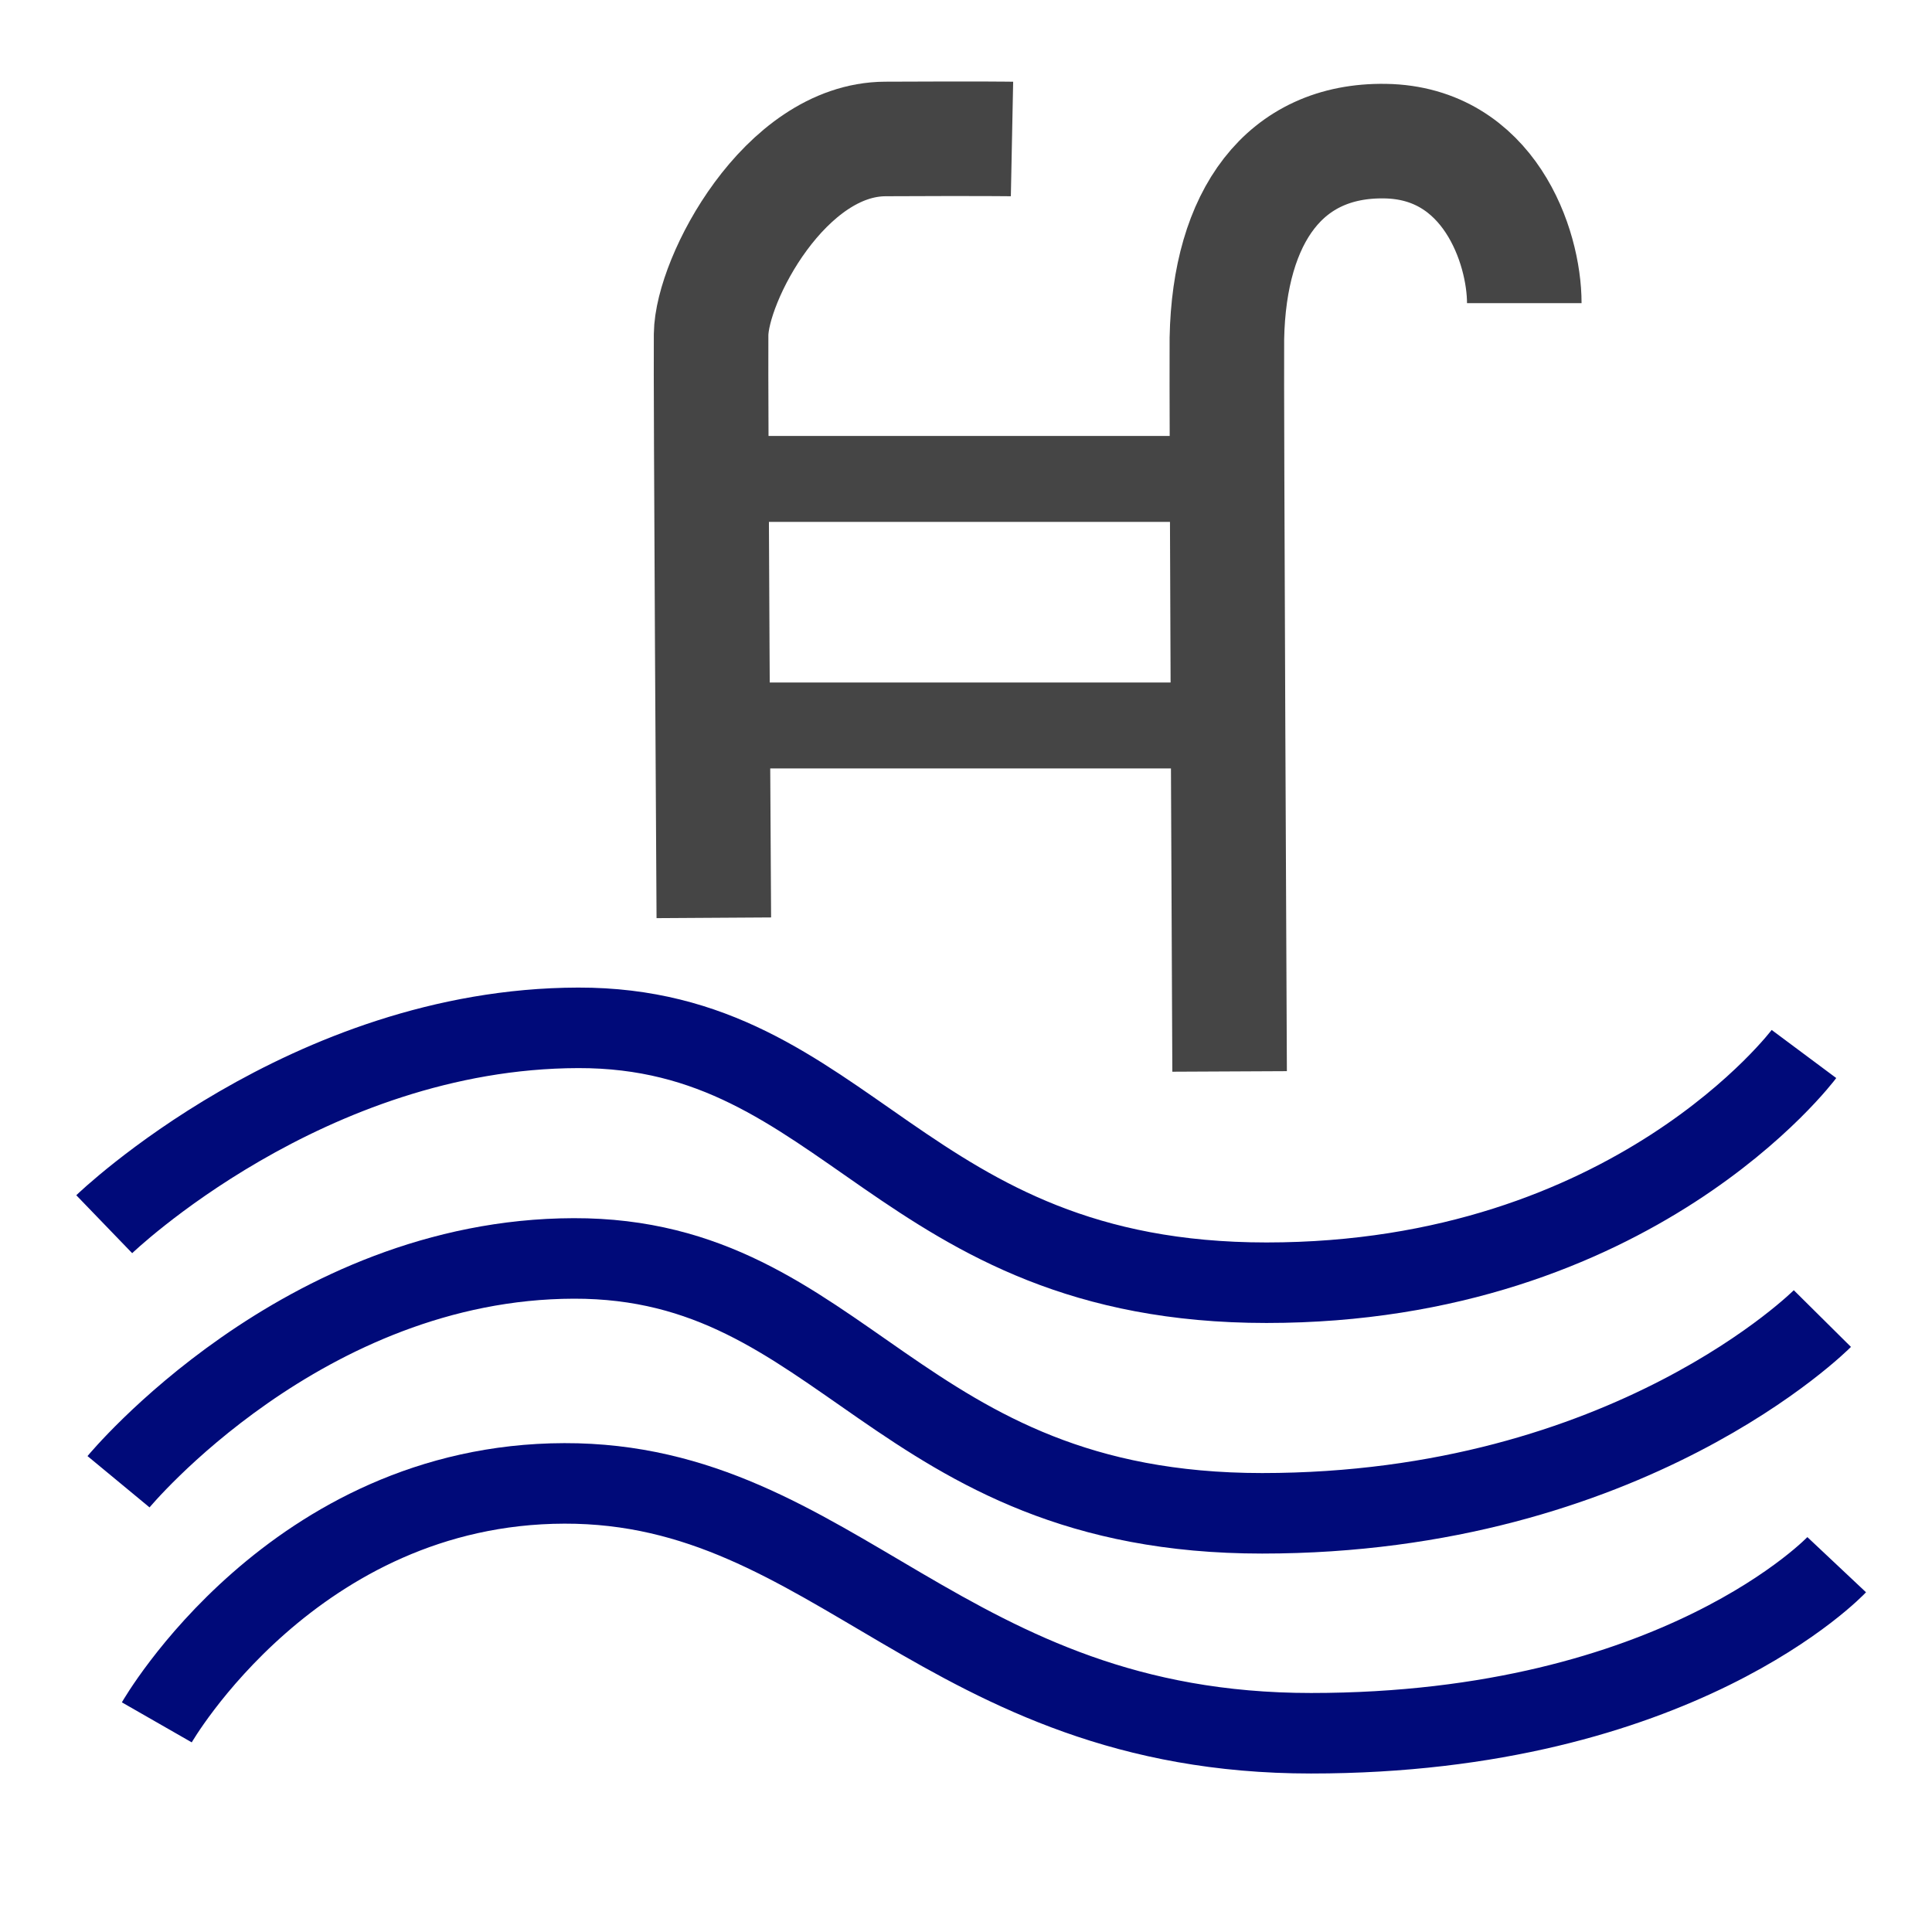 <?xml version="1.0" encoding="UTF-8" standalone="no"?>
<svg
   id="emoji"
   viewBox="0 0 72 72"
   version="1.1"
   sodipodi:docname="logement . piscine . empreinte.svg"
   inkscape:version="1.2.2 (732a01da63, 2022-12-09, custom)"
   xmlns:inkscape="http://www.inkscape.org/namespaces/inkscape"
   xmlns:sodipodi="http://sodipodi.sourceforge.net/DTD/sodipodi-0.dtd"
   xmlns="http://www.w3.org/2000/svg"
   xmlns:svg="http://www.w3.org/2000/svg">
  <defs
     id="defs226" />
  <sodipodi:namedview
     id="namedview224"
     pagecolor="#ffffff"
     bordercolor="#666666"
     borderopacity="1.0"
     inkscape:showpageshadow="2"
     inkscape:pageopacity="0.0"
     inkscape:pagecheckerboard="0"
     inkscape:deskcolor="#d1d1d1"
     showgrid="false"
     inkscape:zoom="7.4065358"
     inkscape:cx="17.484557"
     inkscape:cy="33.956496"
     inkscape:window-width="1920"
     inkscape:window-height="1055"
     inkscape:window-x="0"
     inkscape:window-y="0"
     inkscape:window-maximized="1"
     inkscape:current-layer="skin" />
  <g
     id="hair" />
  <g
     id="skin"
     transform="matrix(1.208,0,0,1.208,-6.055,-5.744)"
     style="fill:#784421">
    <path
       style="fill:none;stroke:#000a79;stroke-width:2.484;stroke-linecap:butt;stroke-linejoin:miter;stroke-dasharray:none;stroke-opacity:1"
       d="m 8.669,50.467 c 0,0 5.682,-6.87 14.043,-6.889 8.362,-0.019 9.912,7.863 21.237,7.863 11.325,0 17.284,-6.008 17.284,-6.008"
       id="path4967"
       sodipodi:nodetypes="cssc" />
    <path
       style="fill:none;stroke:#000a79;stroke-width:2.484;stroke-linecap:butt;stroke-linejoin:miter;stroke-dasharray:none;stroke-opacity:1"
       d="m 9.85,57.89 c 0,0 4.212,-7.353 12.574,-7.372 8.362,-0.019 11.708,7.708 23.033,7.708 11.325,0 16.218,-5.2 16.218,-5.2"
       id="path4967-6"
       sodipodi:nodetypes="cssc" />
    <path
       style="fill:none;stroke:#000a79;stroke-width:2.484;stroke-linecap:butt;stroke-linejoin:miter;stroke-dasharray:none;stroke-opacity:1"
       d="m 8.228,42.522 c 0,0 6.259,-6.039 14.62,-6.058 8.362,-0.019 9.912,7.863 21.237,7.863 11.325,0 16.58,-7.056 16.58,-7.056"
       id="path4967-3"
       sodipodi:nodetypes="cssc" />
    <path
       style="fill:none;stroke:#454545;stroke-width:3.534;stroke-linecap:butt;stroke-linejoin:miter;stroke-dasharray:none;stroke-opacity:1"
       d="m 27.034,33.069 c 0,0 -0.101,-16.338 -0.084,-17.992 0.018,-1.704 2.277,-6.02 5.375,-6.035 3.115,-0.015 3.908,0.001 3.908,0.001"
       id="path7182"
       sodipodi:nodetypes="ccsc" />
    <path
       style="fill:none;stroke:#454545;stroke-width:3.534;stroke-linecap:butt;stroke-linejoin:miter;stroke-dasharray:none;stroke-opacity:1"
       d="m 42.946,37.809 c 0,0 -0.101,-20.957 -0.084,-22.612 0.073,-3.773 1.783,-6.136 4.88,-6.088 3.204,0.049 4.295,3.238 4.295,4.998"
       id="path7182-7"
       sodipodi:nodetypes="ccsc" />
    <path
       style="fill:none;stroke:#454545;stroke-width:2.651;stroke-linecap:butt;stroke-linejoin:miter;stroke-dasharray:none;stroke-opacity:1"
       d="M 27.982,19.53 H 42.266"
       id="path11562" />
    <path
       style="fill:none;stroke:#454545;stroke-width:2.651;stroke-linecap:butt;stroke-linejoin:miter;stroke-dasharray:none;stroke-opacity:1"
       d="M 27.867,27.136 H 42.249"
       id="path11564" />
  </g>
  <g
     id="skin-shadow" />
</svg>
